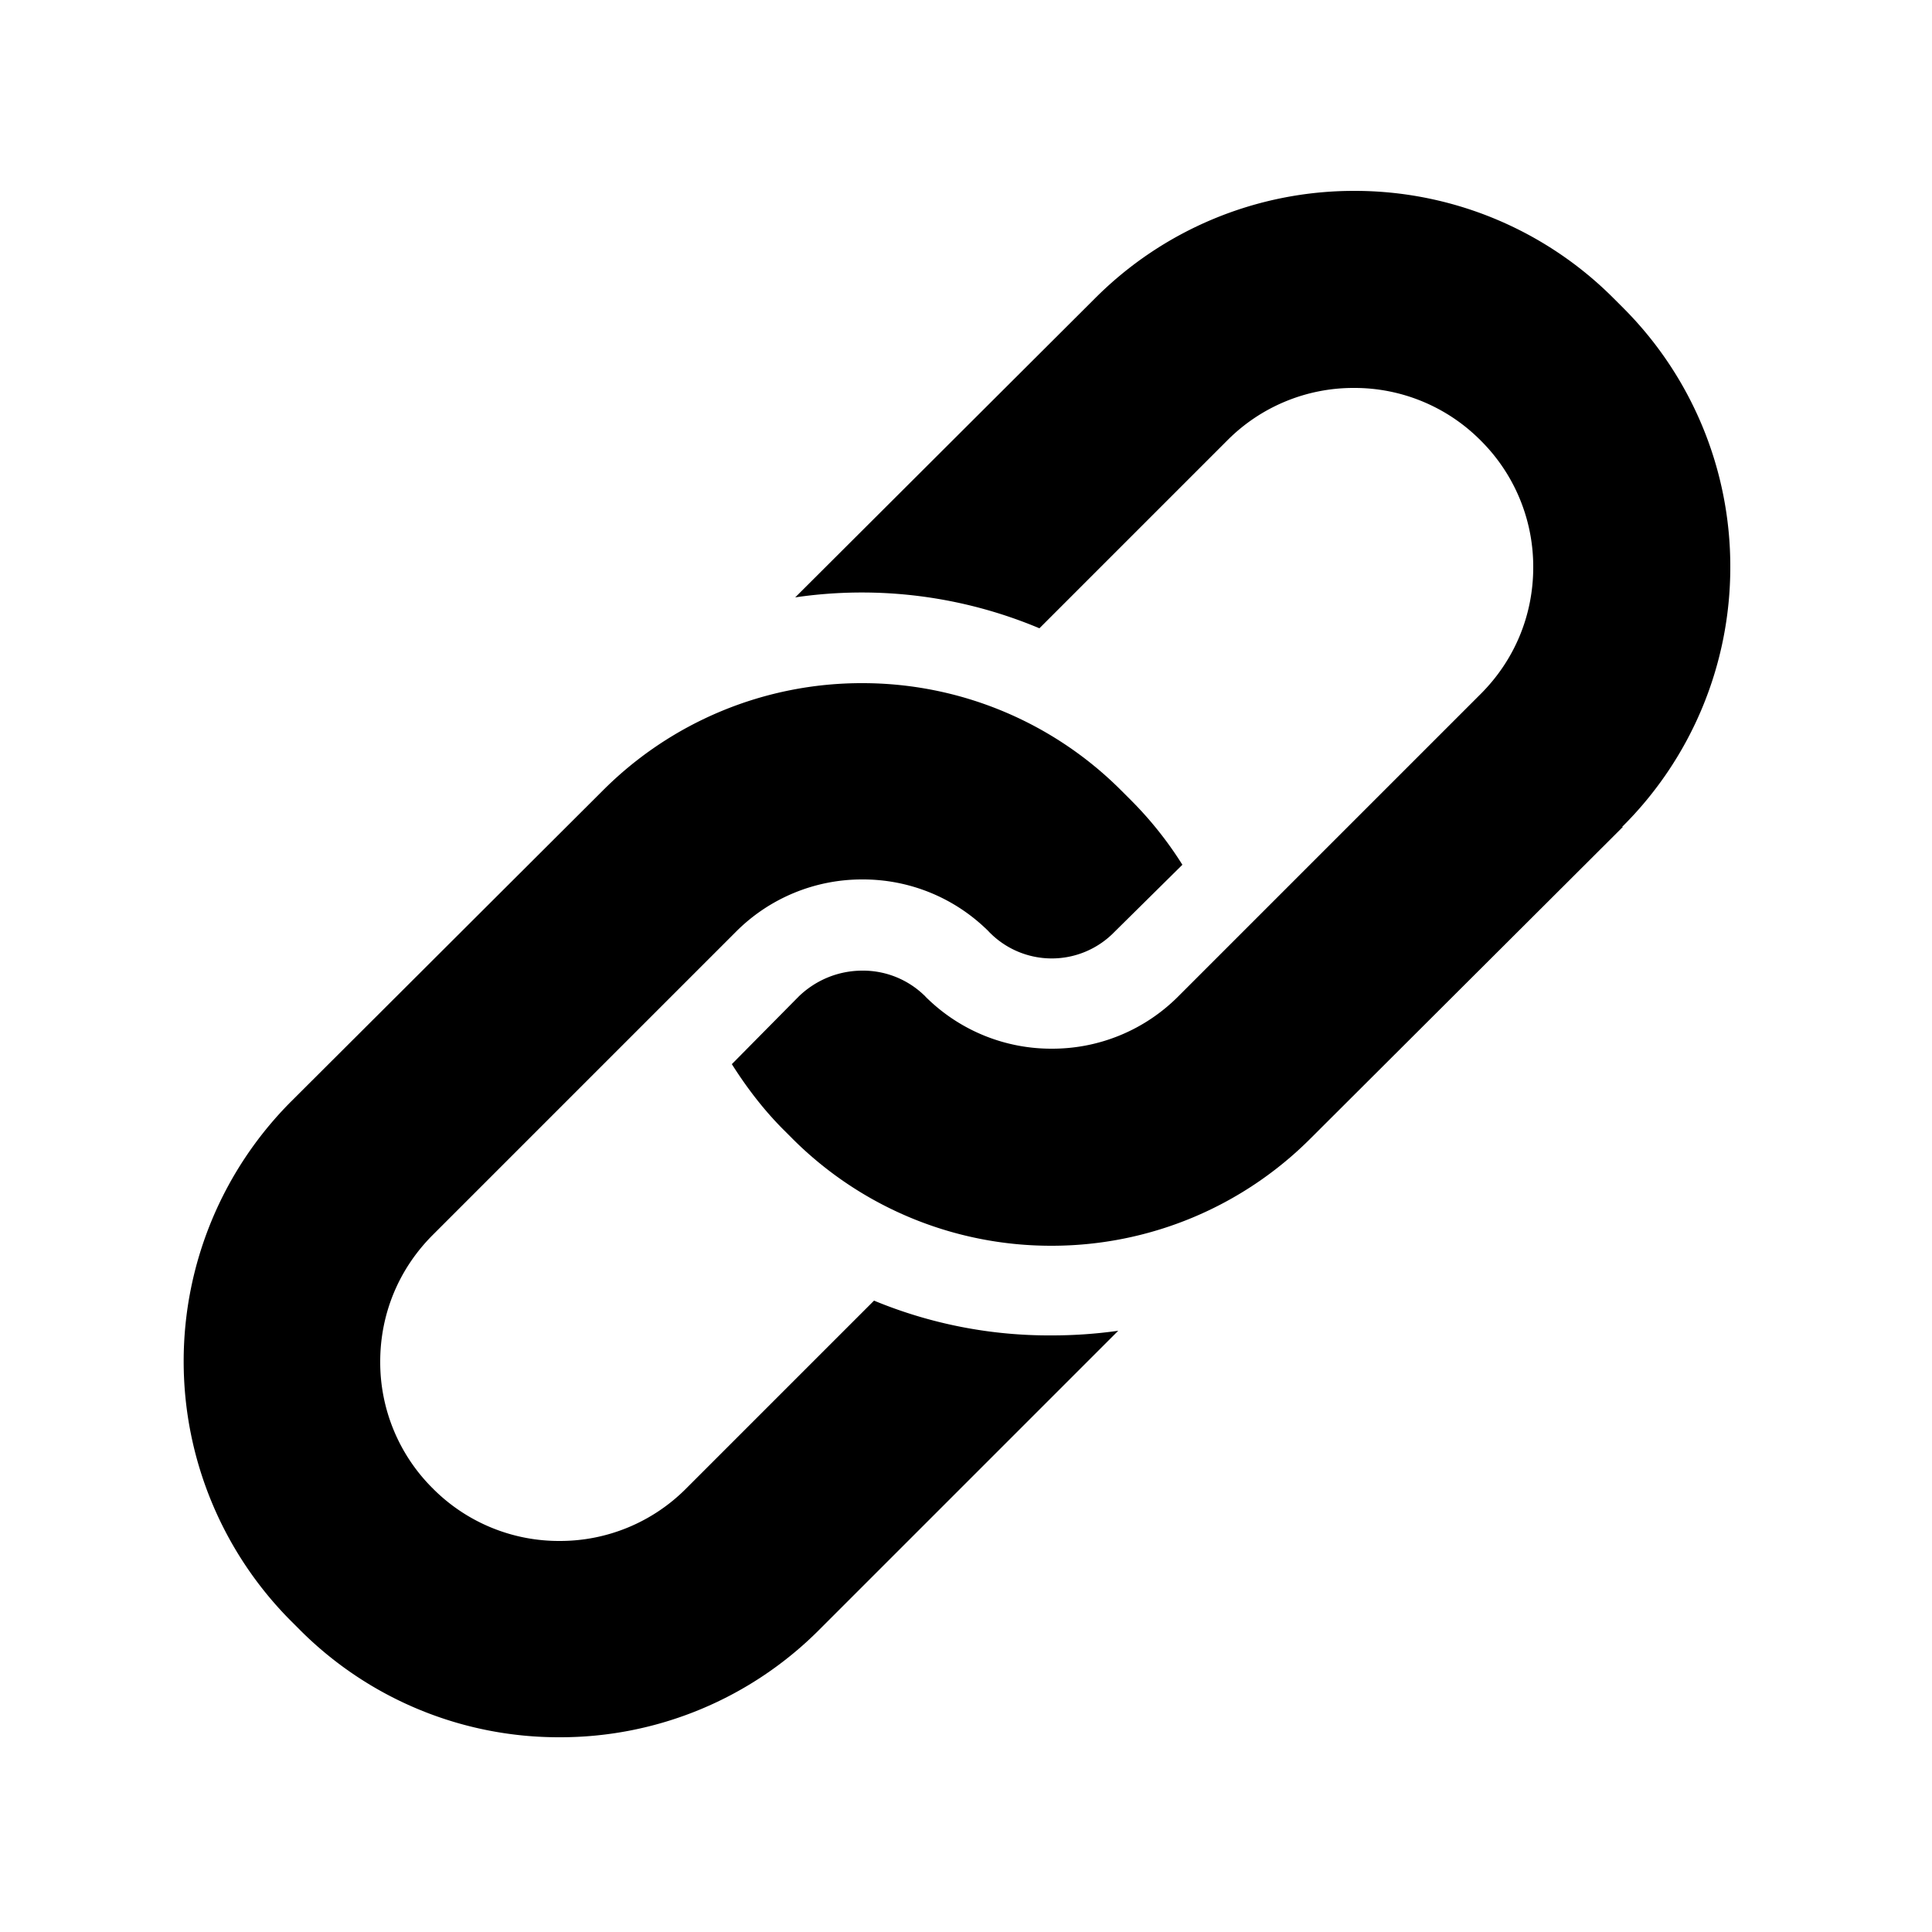 <svg viewBox="0 0 25 25" xmlns="http://www.w3.org/2000/svg">
  <path d="m7.79 10.24-4.02 4.01a4.76 4.76 0 0 0 0 6.73l.1.1a4.73 4.73 0 0 0 3.37 1.4 4.73 4.73 0 0 0 3.37-1.4l3.86-3.86a6.1 6.1 0 0 1-.86.06 5.92 5.92 0 0 1-2.3-.45l-2.43 2.43a2.3 2.3 0 0 1-1.64.68 2.3 2.3 0 0 1-1.64-.68 2.3 2.3 0 0 1-.68-1.64c0-.62.24-1.2.68-1.64l3.92-3.92a2.3 2.3 0 0 1 1.64-.68 2.3 2.3 0 0 1 1.6.64.57.57 0 0 1 .04.04 1.13 1.13 0 0 0 1.62 0l.88-.87a4.76 4.76 0 0 0-.68-.85l-.1-.1a4.73 4.73 0 0 0-3.36-1.4 4.73 4.73 0 0 0-3.37 1.4z"/>
  <path d="M20.99 10.7a4.73 4.73 0 0 0 1.4-3.36 4.73 4.73 0 0 0-1.4-3.37l-.1-.1a4.73 4.73 0 0 0-3.37-1.4 4.73 4.73 0 0 0-3.36 1.4l-3.87 3.86a5.93 5.93 0 0 1 3.16.4l2.43-2.43a2.3 2.3 0 0 1 1.64-.68 2.3 2.3 0 0 1 1.64.68 2.3 2.3 0 0 1 .68 1.64c0 .62-.24 1.2-.68 1.64l-3.91 3.91a2.3 2.3 0 0 1-1.64.68 2.3 2.3 0 0 1-1.6-.64.63.63 0 0 1-.04-.04 1.14 1.14 0 0 0-.81-.33c-.31 0-.6.12-.82.33l-.87.88c.19.3.41.59.67.85l.1.1a4.73 4.73 0 0 0 3.37 1.4 4.73 4.73 0 0 0 3.36-1.4L21 10.7z"/>
</svg>

